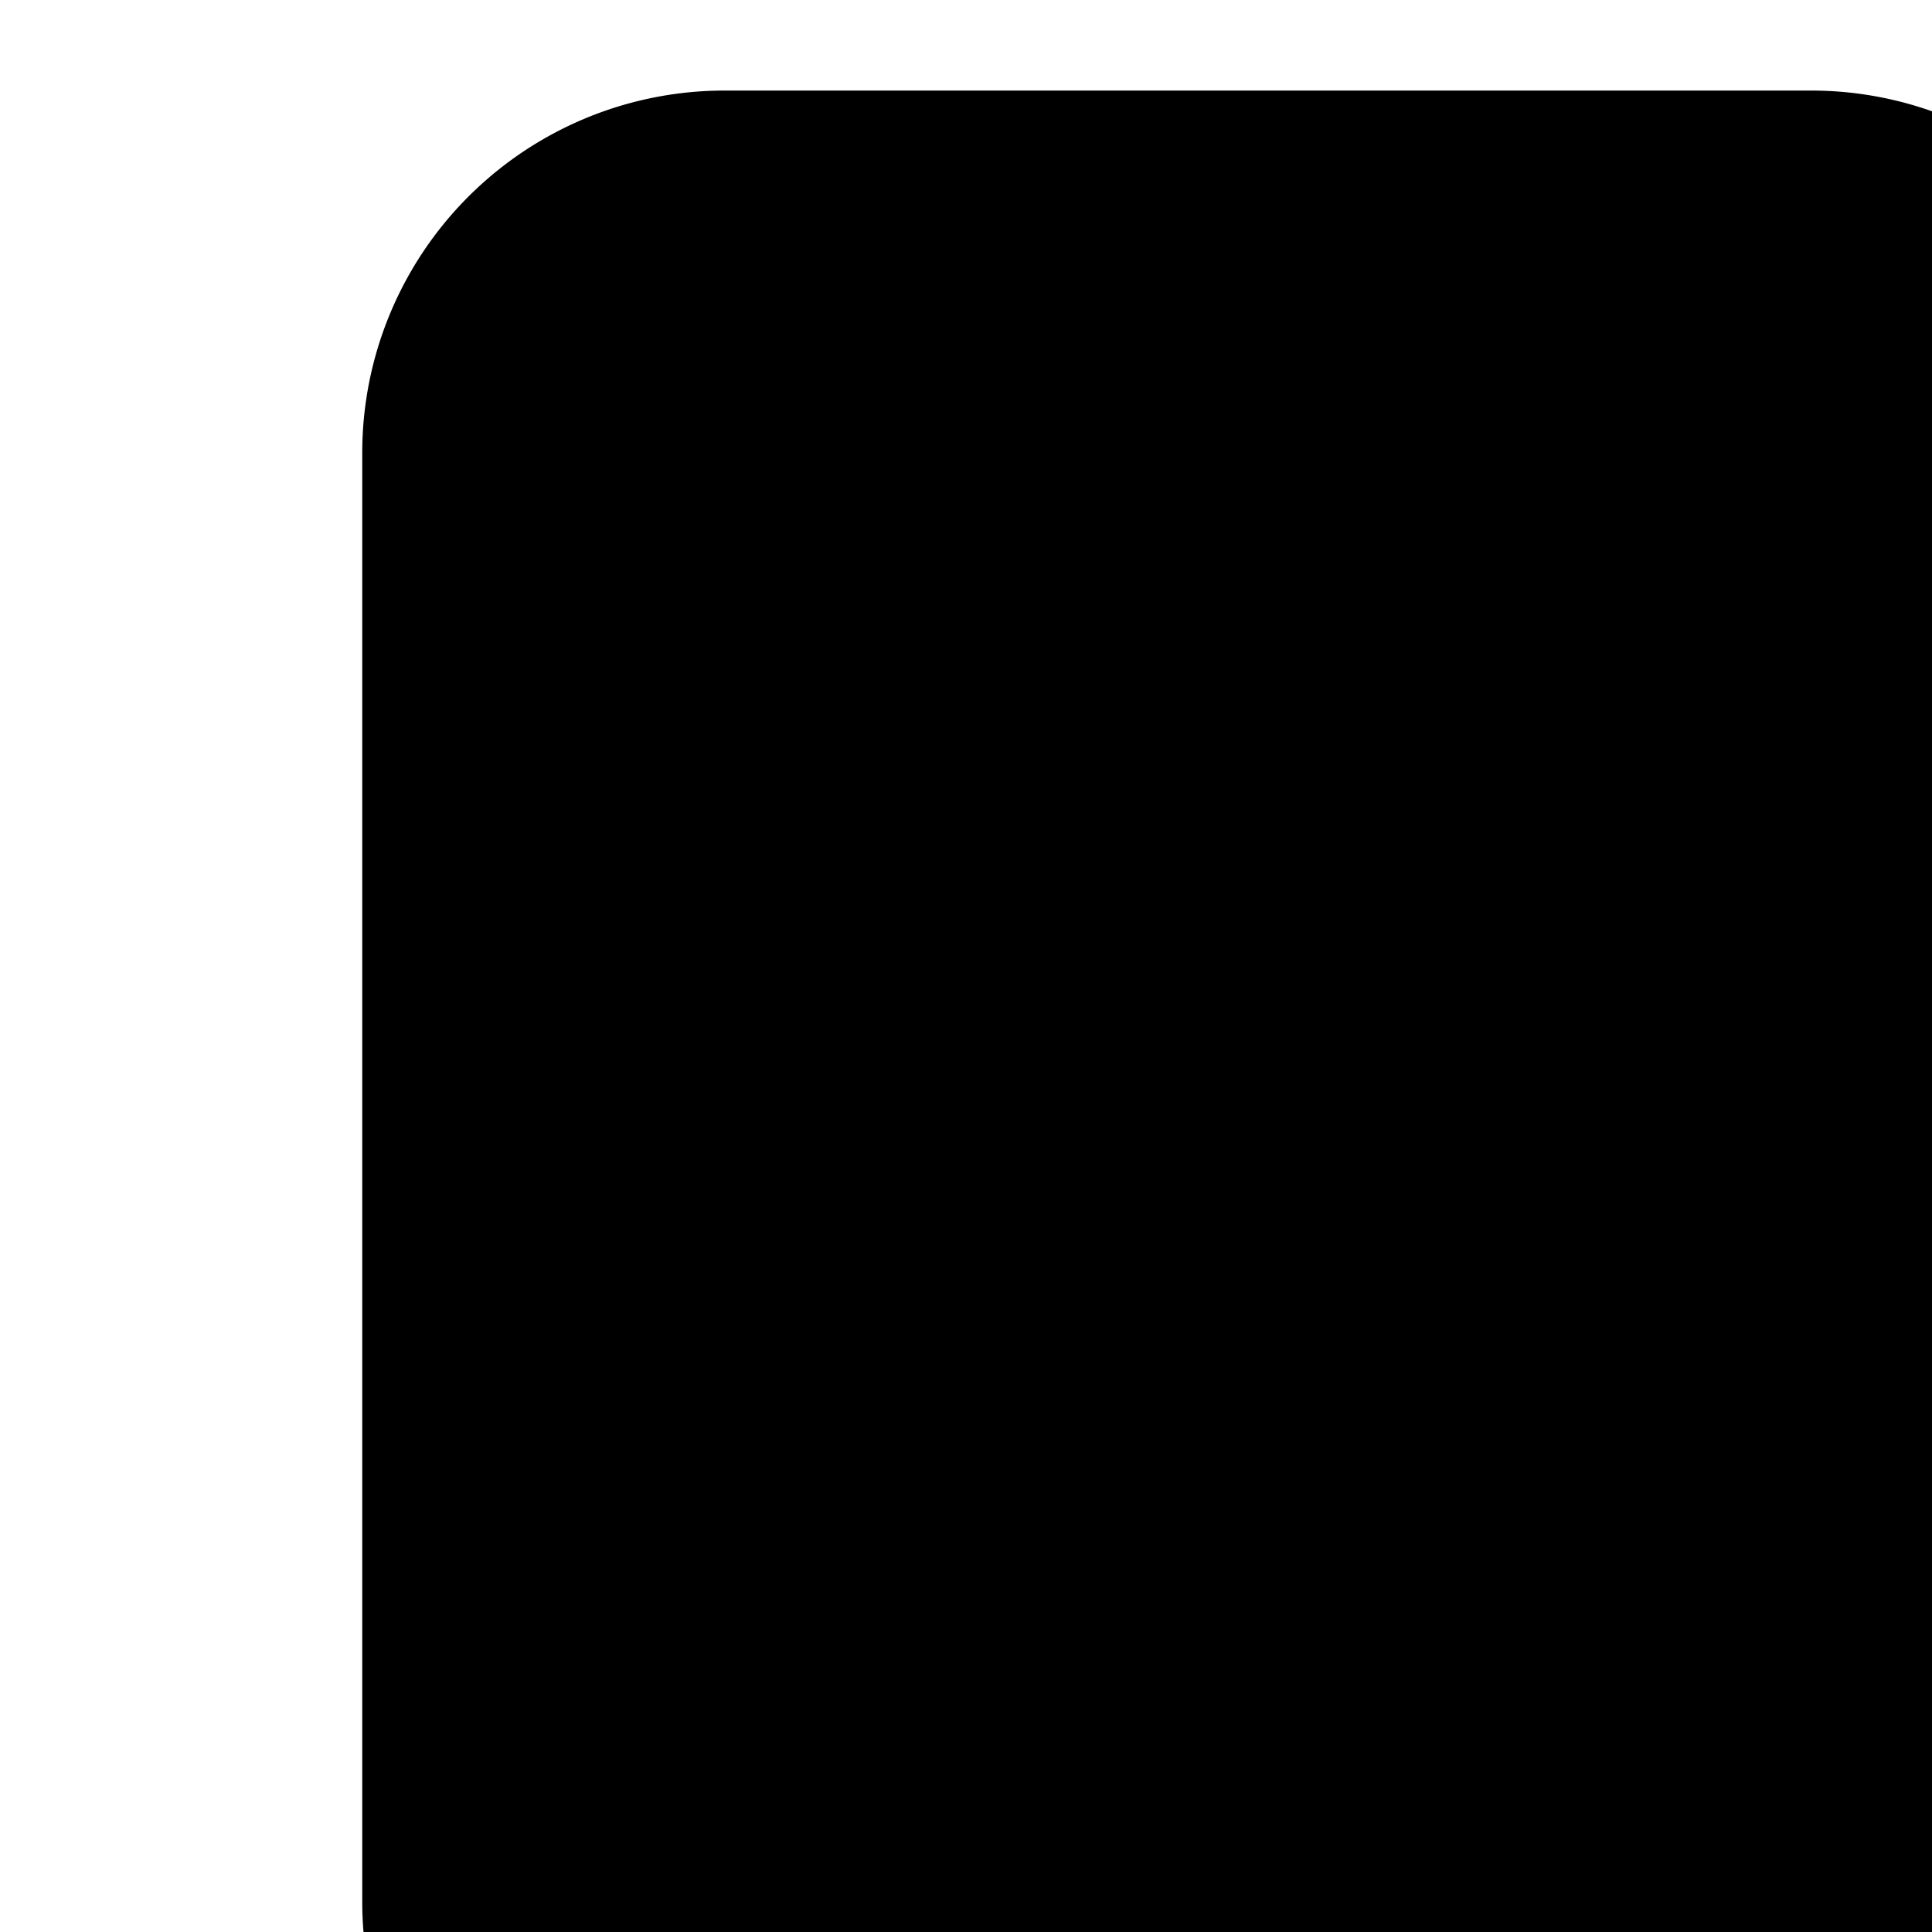 <svg xmlns="http://www.w3.org/2000/svg" viewBox="0 0 16 16"><path d="M3 3.75a3 3 0 0 1 3-3h9a3 3 0 0 1 3 3v1.5c6 0 6 9 0 9v1.5a3 3 0 0 1-3 3H6a3 3 0 0 1-3-3zm15 4.5v3a1.5 1.5 0 0 0 0-3zm-15 12a1.5 1.5 0 0 0 0 3h15a1.5 1.5 0 0 0 0-3z"/></svg>